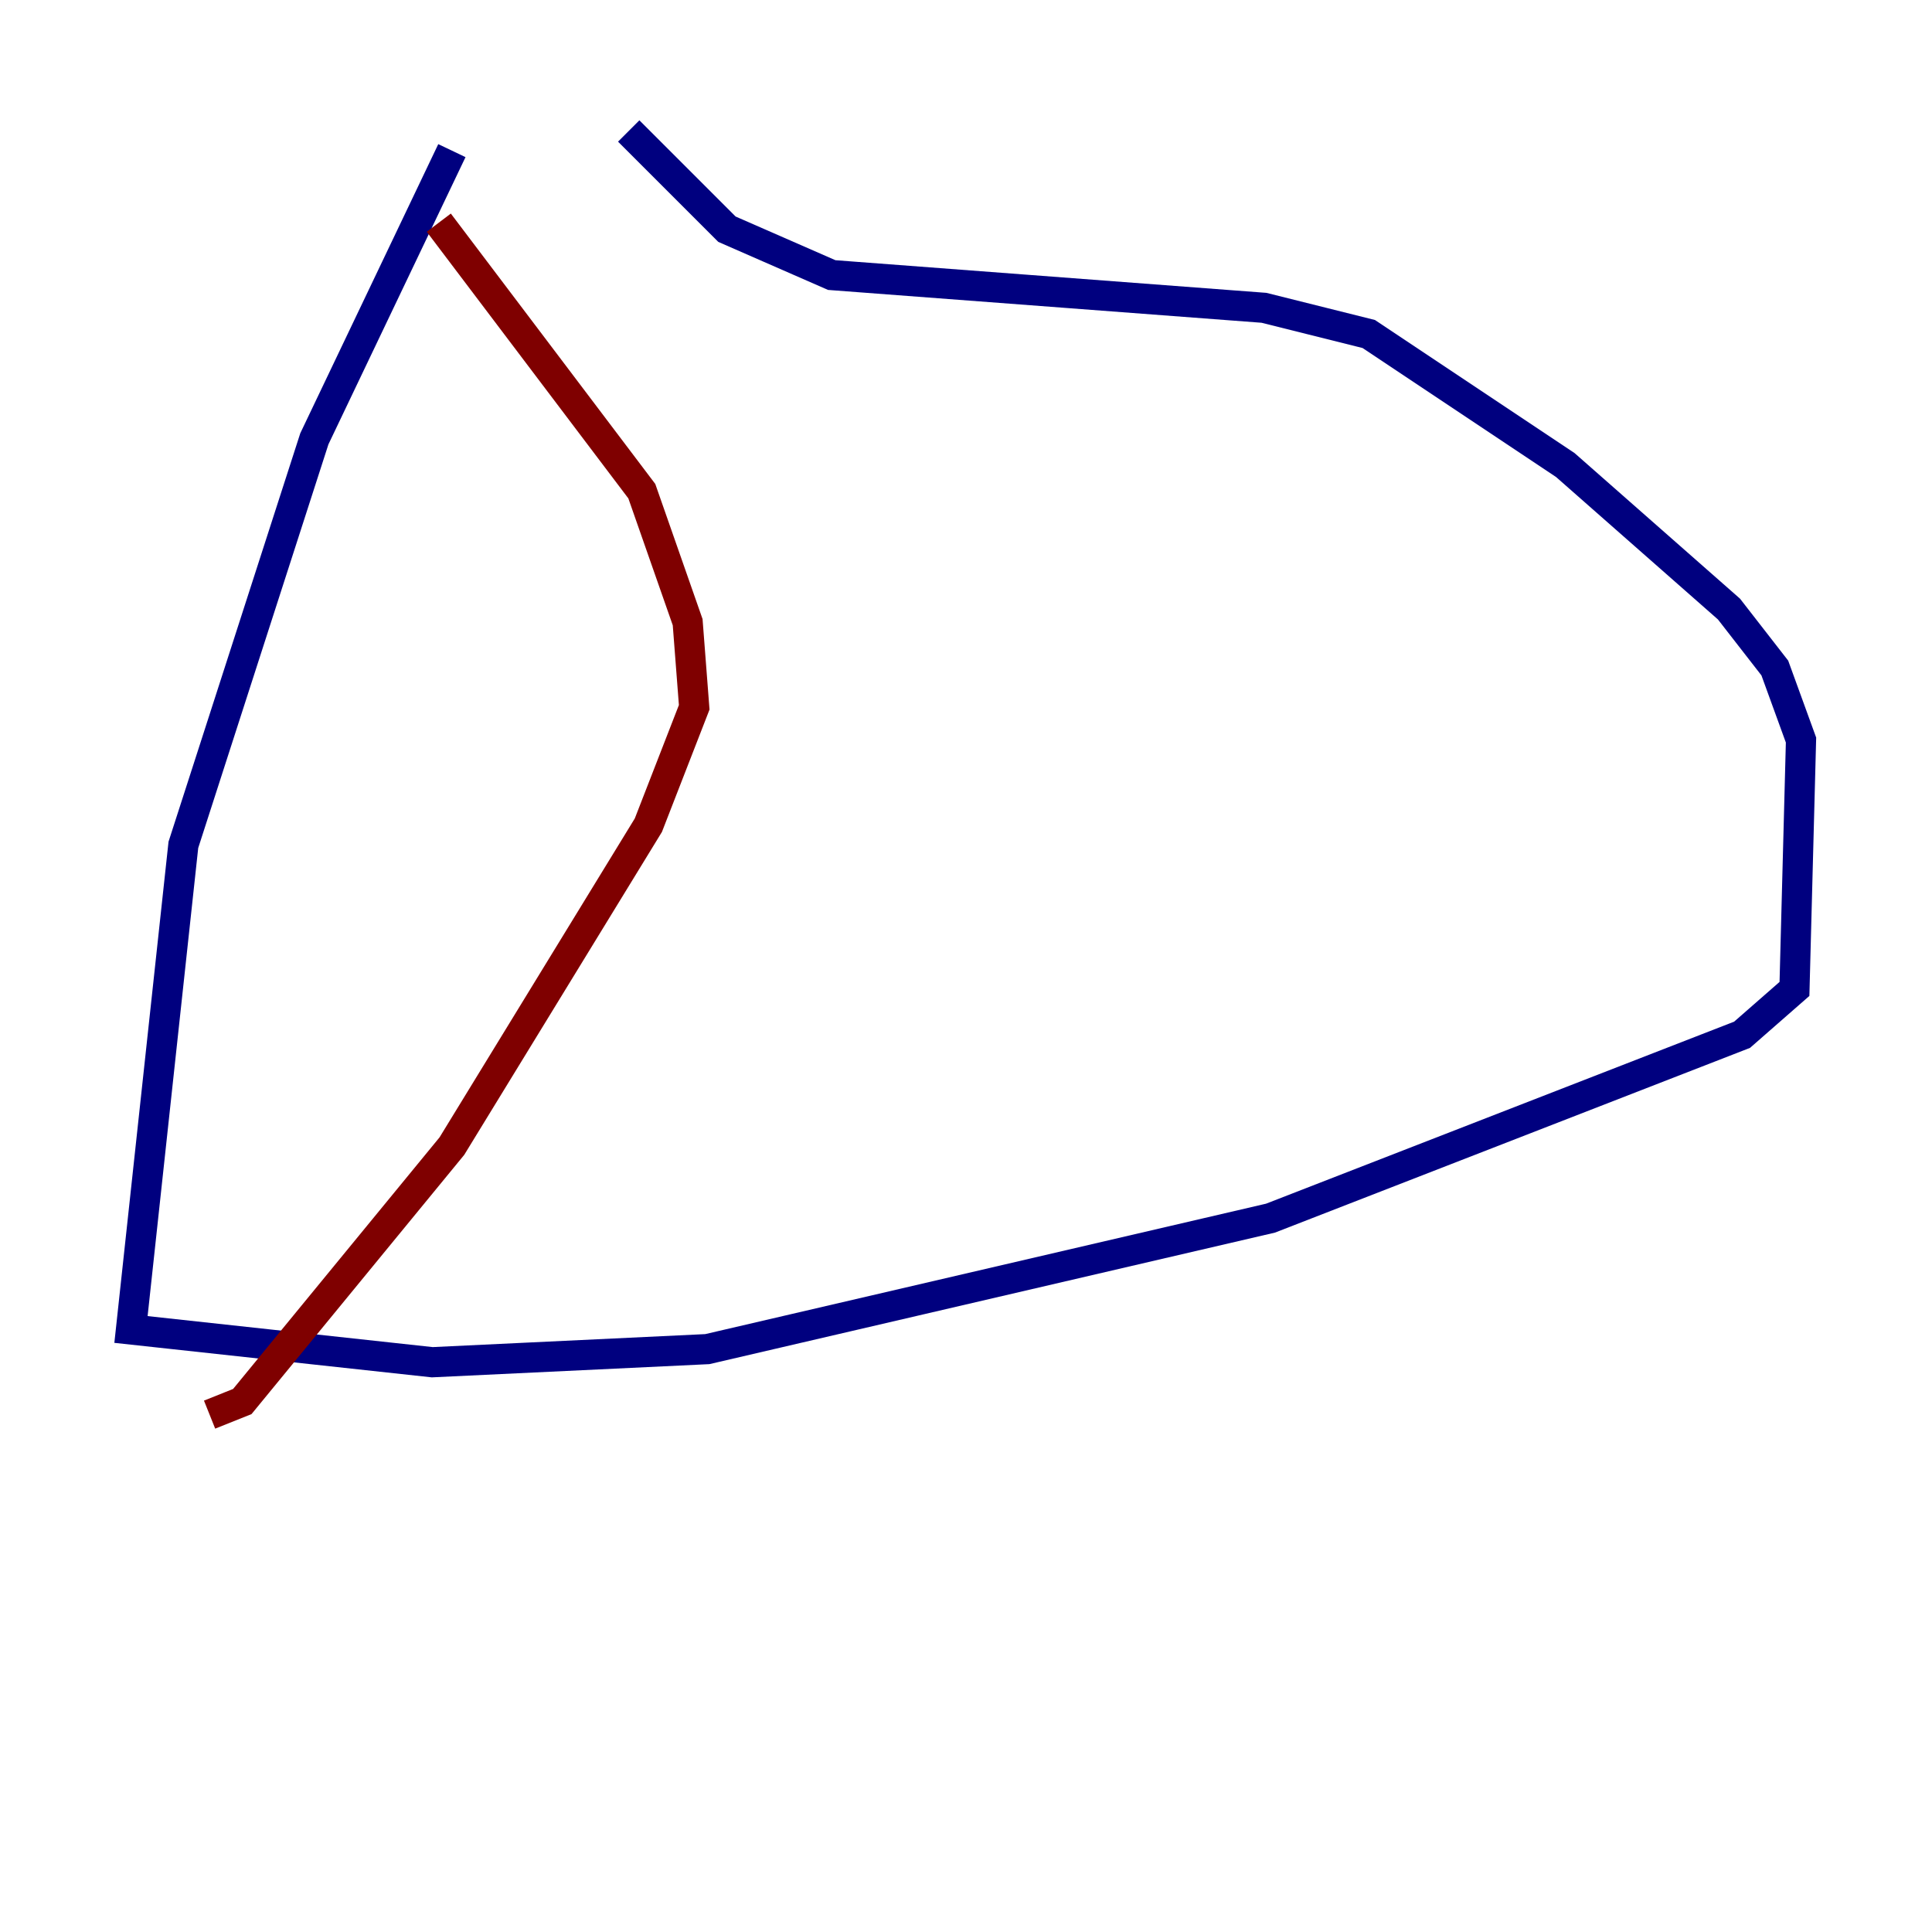 <?xml version="1.0" encoding="utf-8" ?>
<svg baseProfile="tiny" height="128" version="1.2" viewBox="0,0,128,128" width="128" xmlns="http://www.w3.org/2000/svg" xmlns:ev="http://www.w3.org/2001/xml-events" xmlns:xlink="http://www.w3.org/1999/xlink"><defs /><polyline fill="none" points="29.939,9.98 20.827,29.071 12.149,55.973 8.678,88.081 28.637,90.251 46.861,89.383 84.176,80.705 115.417,68.556 118.888,65.519 119.322,49.031 117.586,44.258 114.549,40.352 103.702,30.807 90.685,22.129 83.742,20.393 55.105,18.224 48.163,15.186 41.654,8.678" stroke="#00007f" stroke-width="2" /><polyline fill="none" points="29.071,14.752 42.522,32.542 45.559,41.22 45.993,46.861 42.956,54.671 29.939,75.932 16.054,92.854 13.885,93.722" stroke="#7f0000" stroke-width="2" /></svg>